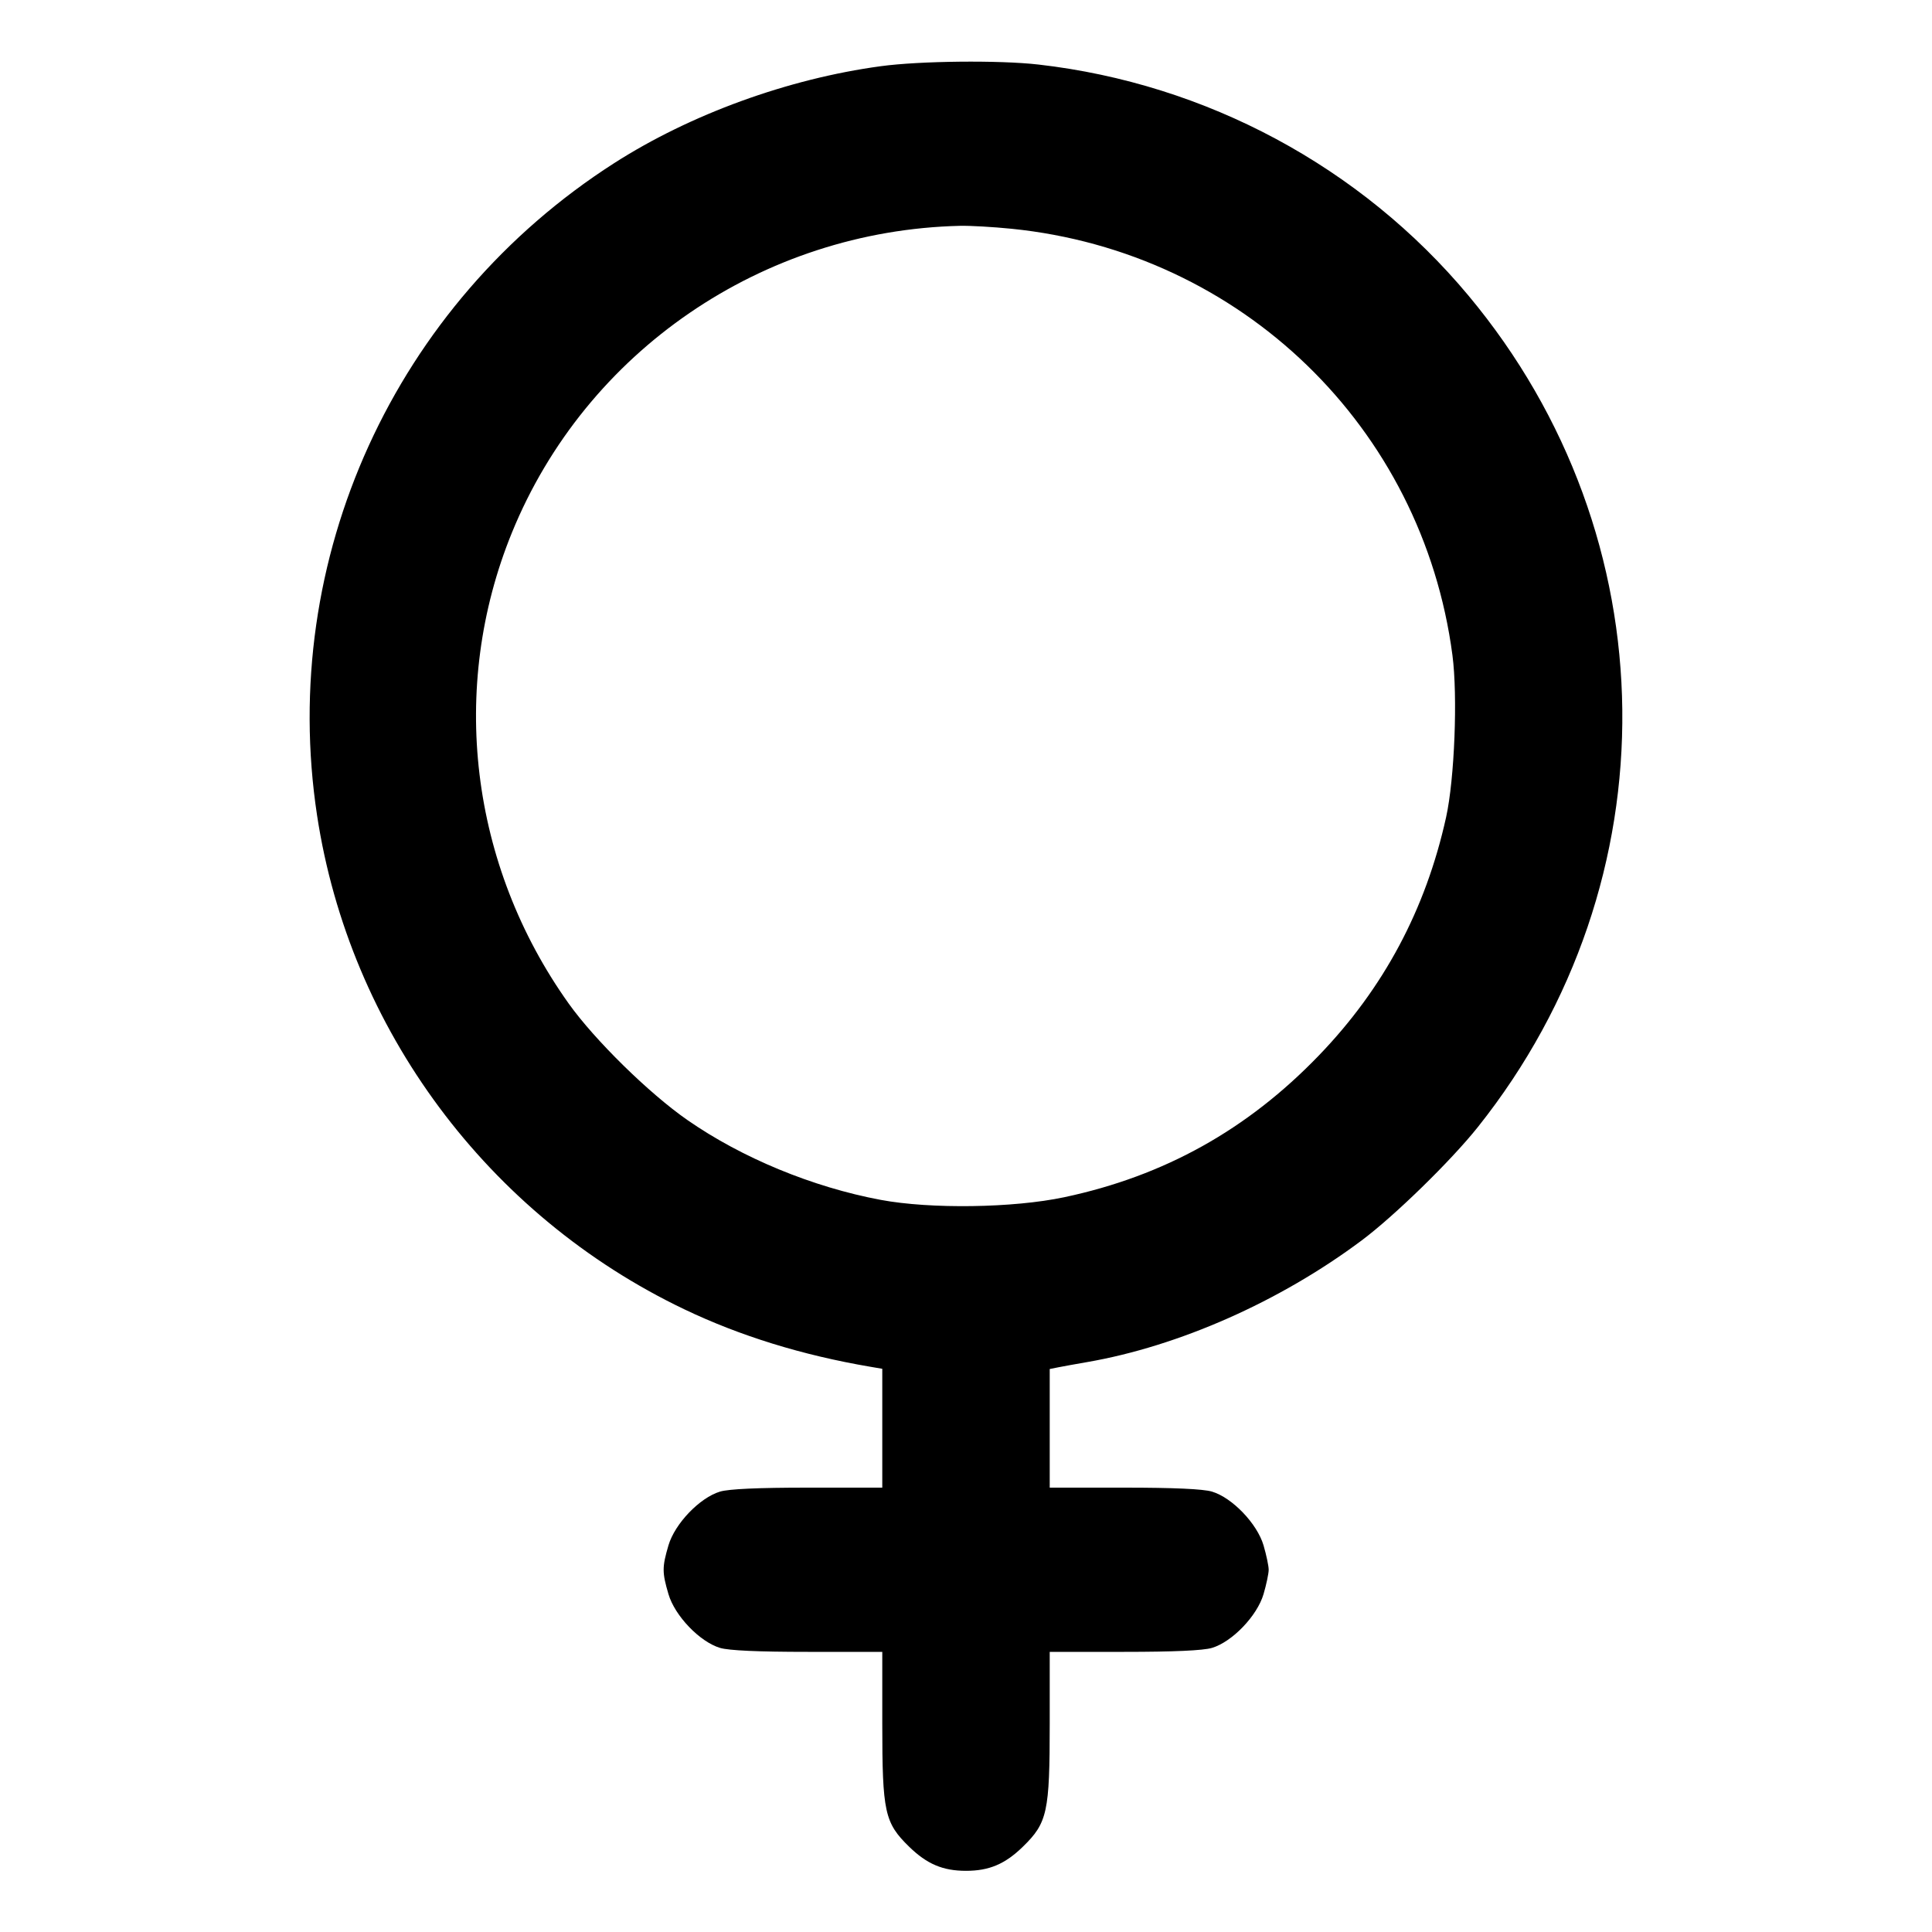 <svg xmlns="http://www.w3.org/2000/svg" width="512" height="512" viewBox="0 0 512 512"><path d="M233.387 17.547 C 208.832 20.877,183.001 30.272,162.766 43.231 C 104.540 80.521,73.718 148.164,84.020 216.049 C 92.626 272.758,129.296 322.091,181.333 346.970 C 196.137 354.047,212.585 359.130,230.613 362.199 L 233.813 362.744 233.813 378.492 L 233.813 394.240 214.072 394.240 C 200.934 394.240,193.157 394.591,190.819 395.289 C 185.448 396.893,178.837 403.784,177.147 409.542 C 175.452 415.315,175.452 416.685,177.147 422.458 C 178.837 428.216,185.448 435.107,190.819 436.711 C 193.157 437.409,200.934 437.760,214.072 437.760 L 233.813 437.760 233.813 456.805 C 233.813 480.257,234.427 483.068,240.934 489.405 C 245.656 494.004,249.866 495.787,256.000 495.787 C 262.134 495.787,266.344 494.004,271.066 489.405 C 277.573 483.068,278.187 480.257,278.187 456.805 L 278.187 437.760 297.928 437.760 C 311.066 437.760,318.843 437.409,321.181 436.711 C 326.552 435.107,333.163 428.216,334.853 422.458 C 335.601 419.909,336.213 417.003,336.213 416.000 C 336.213 414.997,335.601 412.091,334.853 409.542 C 333.163 403.784,326.552 396.893,321.181 395.289 C 318.843 394.591,311.066 394.240,297.928 394.240 L 278.187 394.240 278.187 378.521 L 278.187 362.802 280.533 362.336 C 281.824 362.079,285.184 361.472,288.000 360.986 C 312.363 356.785,339.168 344.924,360.792 328.776 C 369.543 322.242,384.516 307.636,391.660 298.667 C 443.617 233.432,442.580 142.336,389.150 78.325 C 360.683 44.219,319.661 22.180,275.200 17.104 C 264.776 15.914,243.785 16.136,233.387 17.547 M268.070 60.626 C 328.961 66.778,376.961 113.202,384.910 173.631 C 386.335 184.464,385.473 206.449,383.223 216.618 C 377.818 241.057,366.703 261.863,349.522 279.700 C 330.554 299.393,308.523 311.659,282.027 317.278 C 268.544 320.137,246.622 320.452,233.387 317.978 C 215.344 314.604,196.615 306.866,182.150 296.808 C 172.000 289.750,157.616 275.633,150.714 265.957 C 124.539 229.257,118.878 182.284,135.672 141.135 C 155.287 93.075,202.021 61.082,254.416 59.847 C 257.065 59.784,263.209 60.135,268.070 60.626 " stroke="none" fill="black" fill-rule="evenodd"></path></svg>